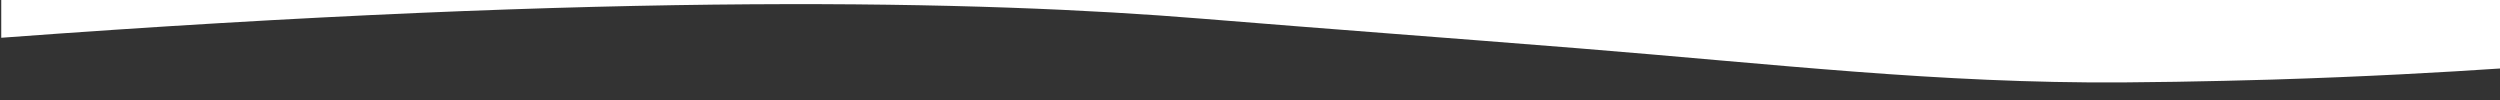 <?xml version="1.0" encoding="utf-8"?>
<!-- Generator: Adobe Illustrator 24.0.3, SVG Export Plug-In . SVG Version: 6.00 Build 0)  -->
<svg version="1.1" id="Layer_1" xmlns="http://www.w3.org/2000/svg" xmlns:xlink="http://www.w3.org/1999/xlink" x="0px" y="0px"
	 viewBox="0 0 2000 80" style="enable-background:new 0 0 2000 80;" xml:space="preserve">
<rect x="0" y="0" width="2000" height="80" fill="#333333" stroke="none"/>
<style type="text/css">
	.st0{fill:#FFFFFF;}
	.st1{opacity:0;fill:url(#SVGID_1_);}
</style>
<path class="st0" d="M1,0v30.21C494.78-6.42,785.17,0.52,961.8,14.97c100.16,8.19,200.74,15.61,300.97,23.67
	c157.97,12.69,287.74,28.17,435.04,27.3c57.02-0.34,119.76-2.26,119.76-2.26c74.63-2.29,137.54-5.86,184.41-9.01V0H1z"/>
<linearGradient id="SVGID_1_" gradientUnits="userSpaceOnUse" x1="-3.13" y1="102.917" x2="2000.98" y2="102.917" gradientTransform="matrix(1 0 0 -1 0 144.569)">
	<stop  offset="0" style="stop-color:#FFFFFF;stop-opacity:0"/>
	<stop  offset="0" style="stop-color:#EBEEF9;stop-opacity:0.141"/>
	<stop  offset="0" style="stop-color:#B5C4E6;stop-opacity:0.438"/>
	<stop  offset="0" style="stop-color:#5186C6;stop-opacity:0.863"/>
	<stop  offset="0" style="stop-color:#2074BB"/>
</linearGradient>
<path class="st1" d="M2000.98,54.66c-46.87,3.15-109.78,6.72-184.41,9.01c0,0-62.74,1.92-119.76,2.26
	c-147.3,0.88-277.07-14.6-435.04-27.3c-100.24-8.05-200.81-15.47-300.97-23.67C783.8,0.49,492.56-6.46-3.13,30.44v11.97
	c166.76-13.1,532.11-37.1,861.92-15.47c170.87,11.21,276.23,20.95,276.23,20.95c140.87,13.03,229.61,24.9,381.89,30.01
	c25.86,0.87,62.88,2.06,110.02,2.09C1781.06,80.11,1908.7,67.43,2000.98,54.66z"/>
</svg>
